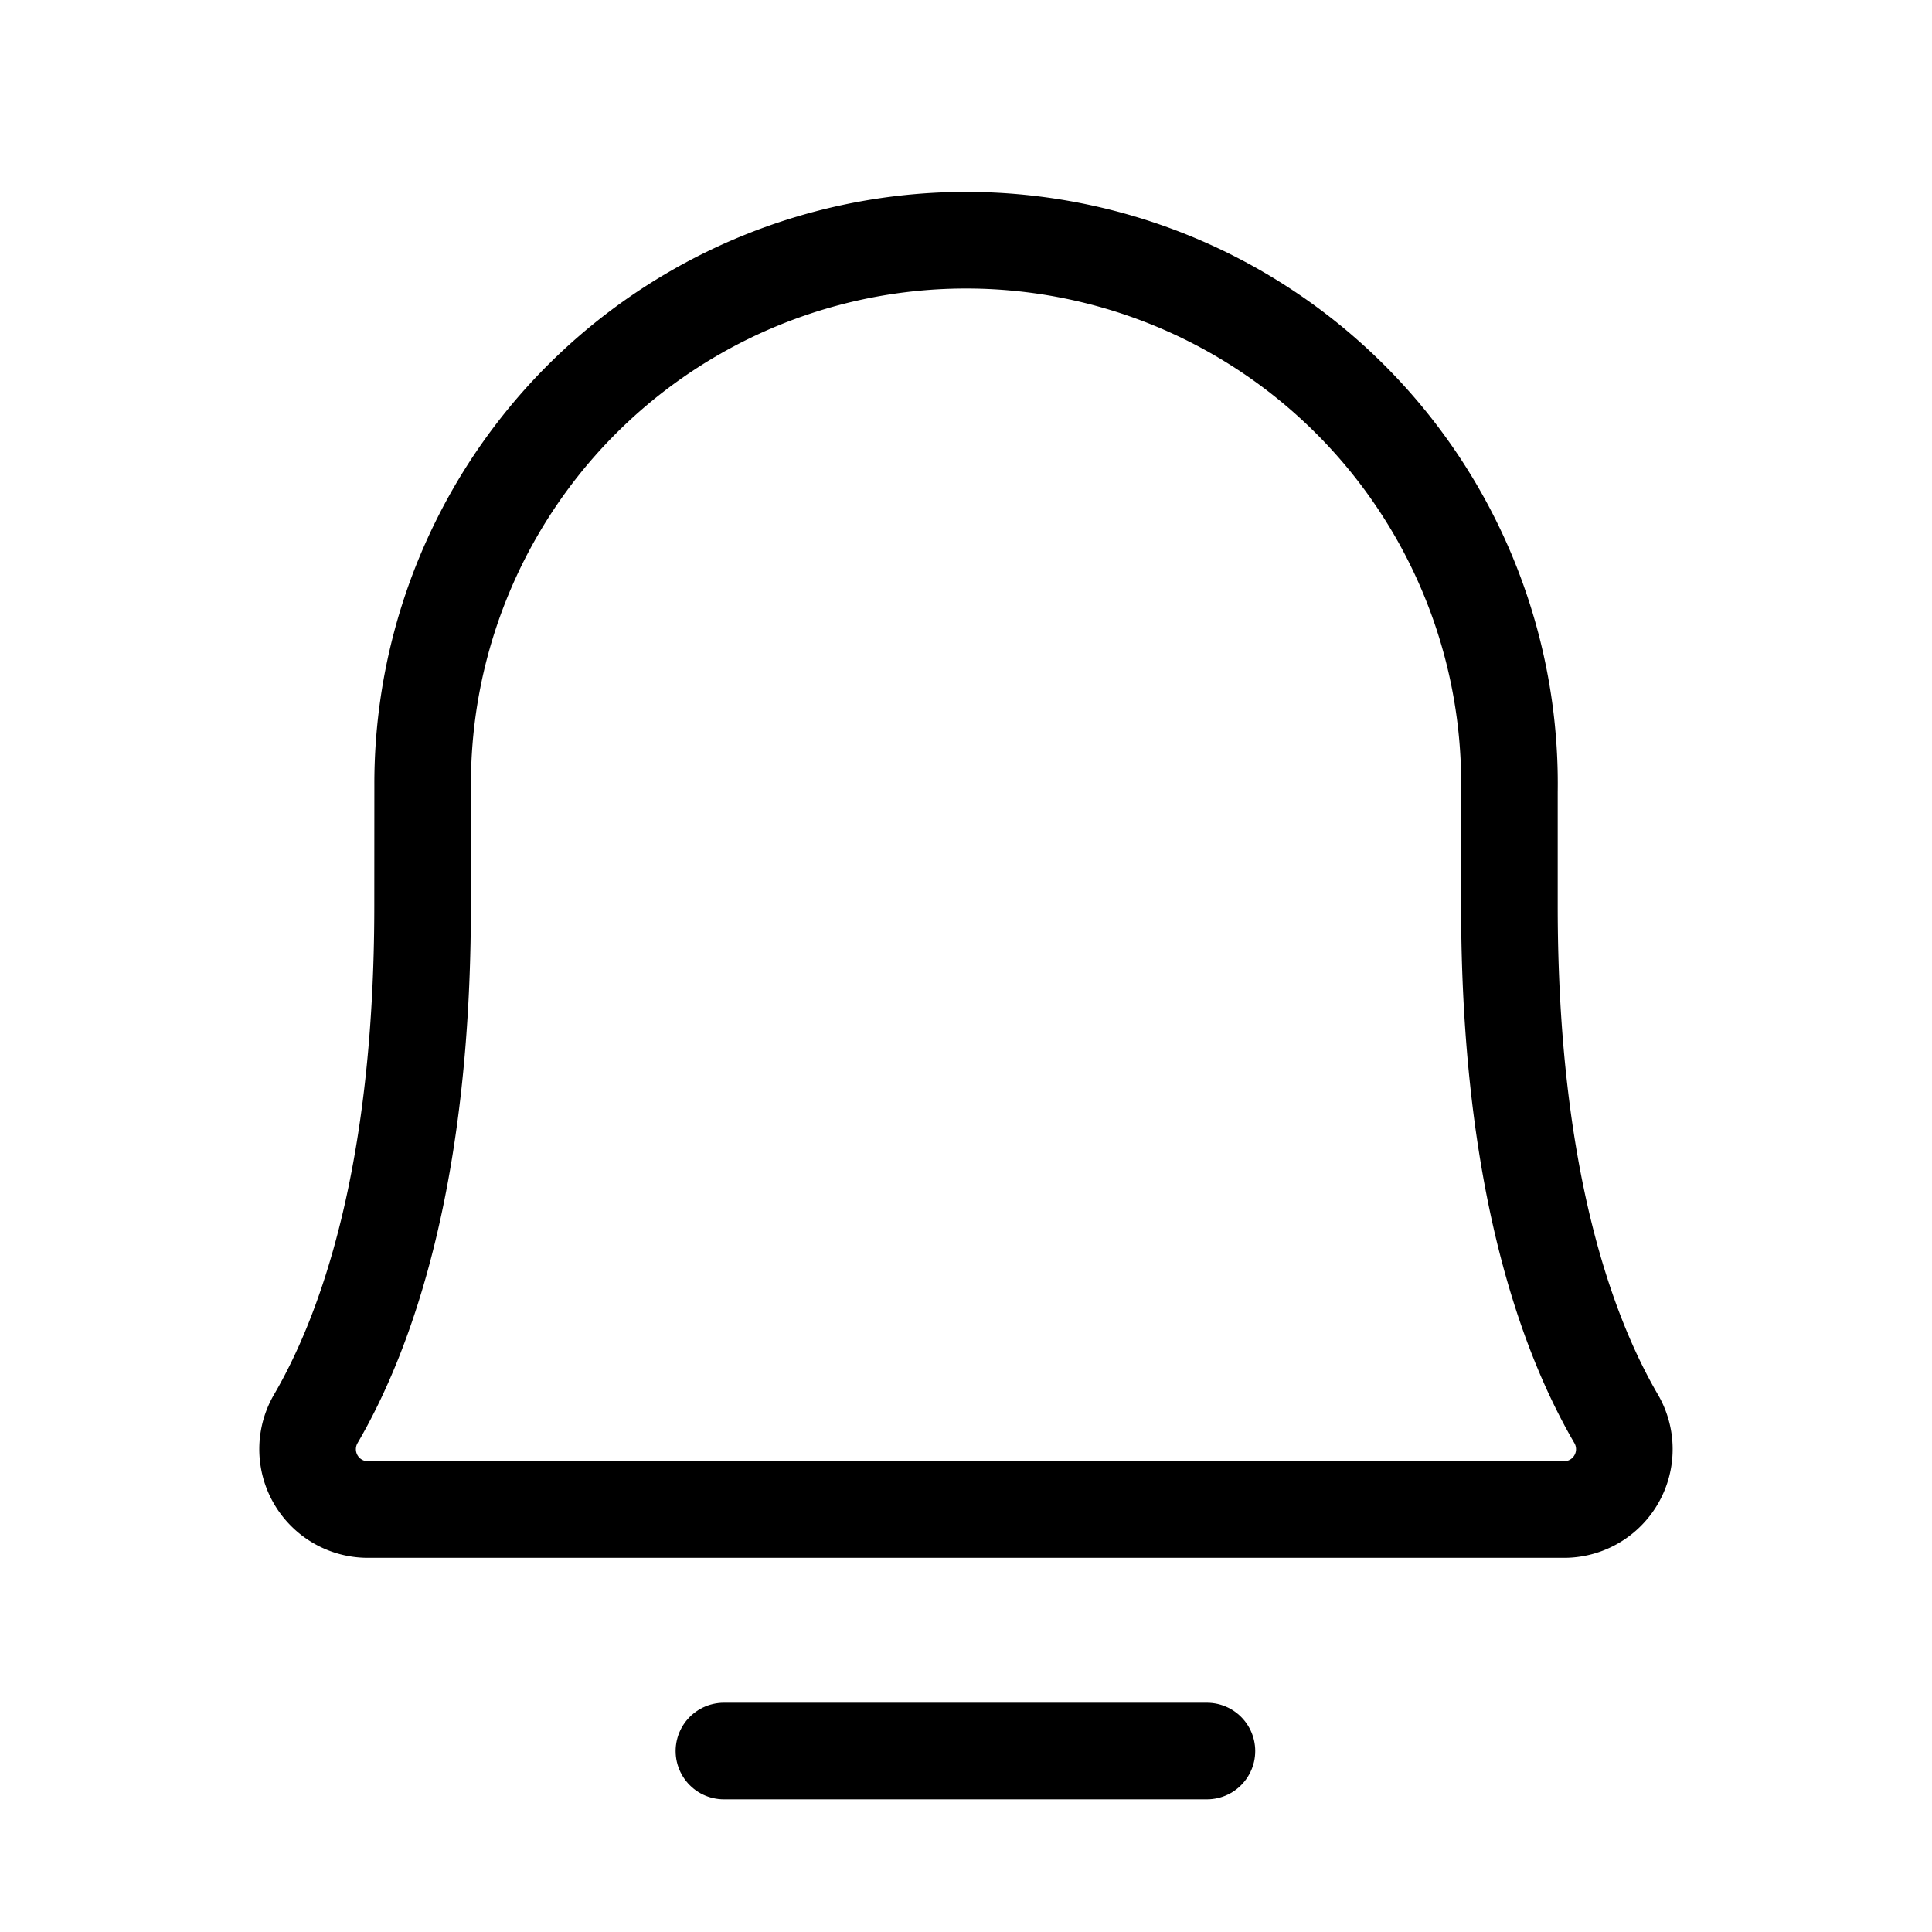 <svg xmlns="http://www.w3.org/2000/svg" width="30" height="30" viewBox="0 0 30 30">
    <path data-name="Rectangle 6341" style="fill:none" d="M0 0h30v30H0z"/>
    <path data-name="Path 2465" d="M42.549 40.458a8.438 8.438 0 1 1 16.875.106v1.769c0 4.2.881 6.633 1.656 7.964a.937.937 0 0 1-.809 1.411H41.7a.937.937 0 0 1-.809-1.411c.776-1.331 1.657-3.767 1.657-7.964z" transform="translate(-35.986 -28.268)" style="stroke:#000;stroke-linecap:round;stroke-linejoin:round;stroke-width:1.5px;fill:none"/>
    <path data-name="Line 153" transform="translate(11.241 27.19)" style="stroke:#000;stroke-linecap:round;stroke-linejoin:round;stroke-width:1.5px;fill:none" d="M0 0h7.5"/>
</svg>
